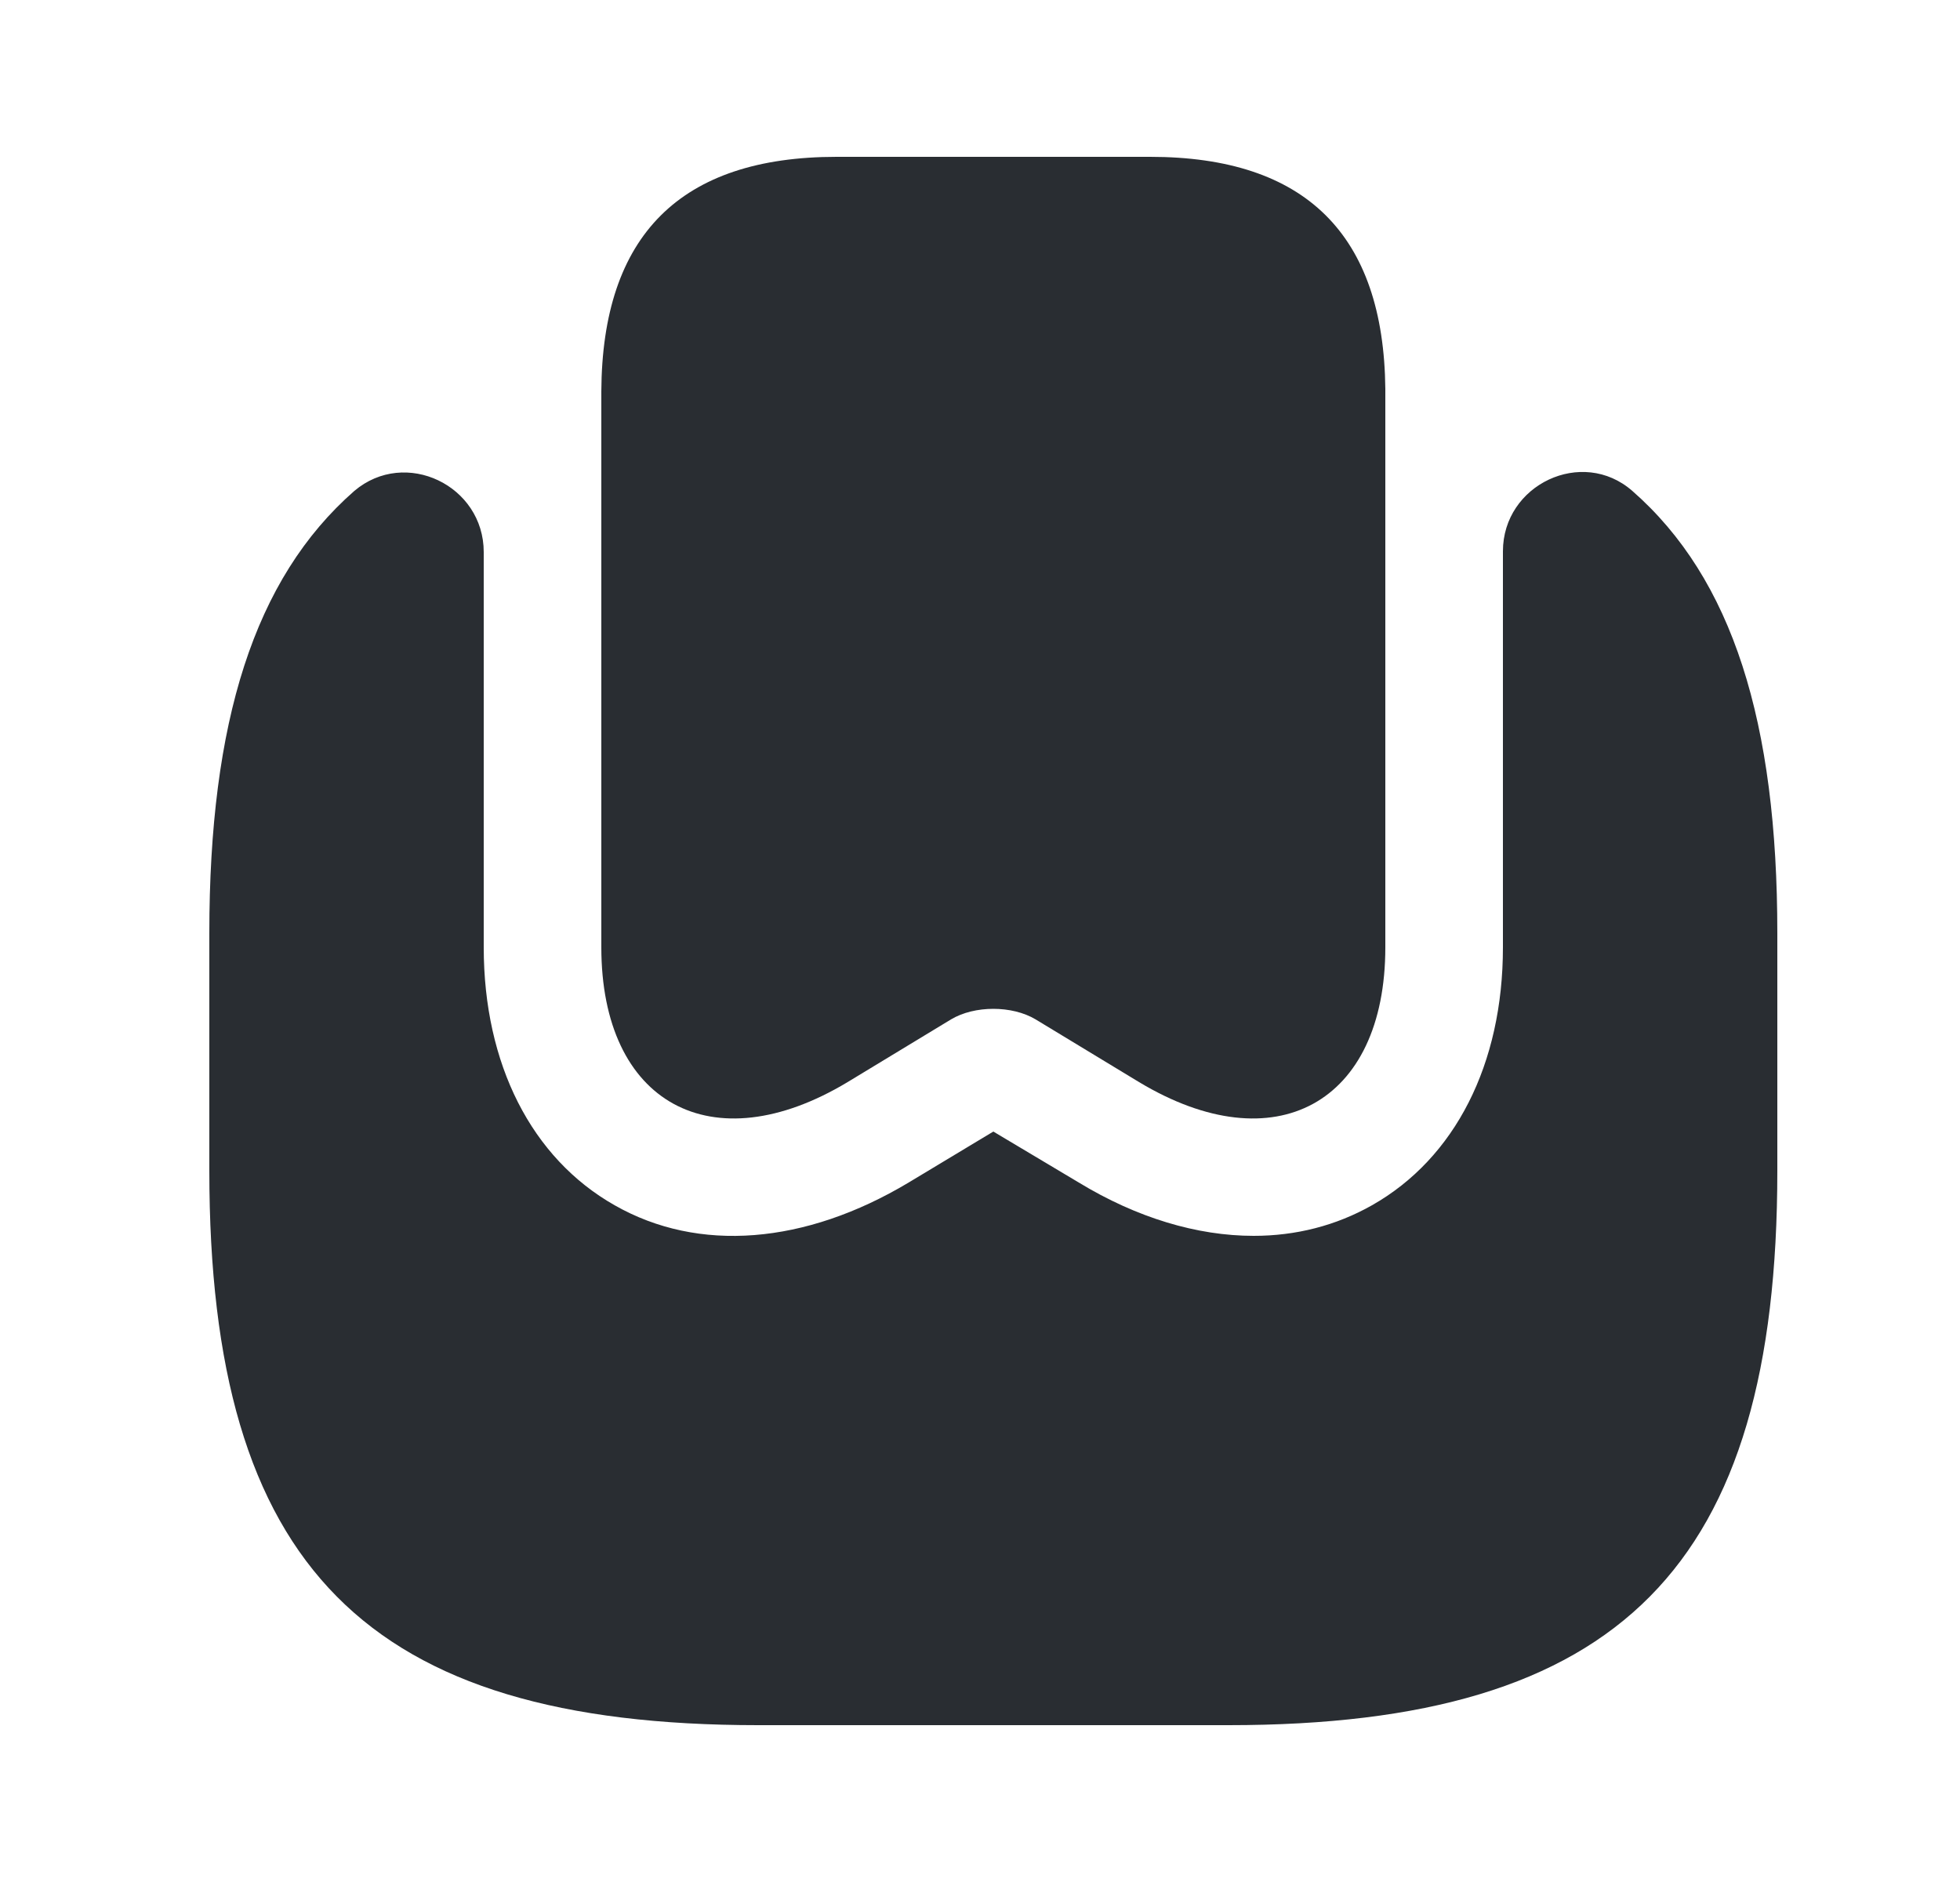 <svg width="25" height="24" viewBox="0 0 25 24" fill="none" xmlns="http://www.w3.org/2000/svg">
<path d="M17.67 4.96V12.08C17.67 14.07 16.26 14.84 14.53 13.8L13.21 13C12.91 12.82 12.43 12.82 12.13 13L10.81 13.8C9.08 14.84 7.67 14.07 7.67 12.08V4.99C7.68 3 8.68 2 10.67 2H14.67C16.65 2 17.65 2.99 17.67 4.96Z" fill="#292D32"/>
<path d="M22.67 11.9V14.93C22.67 19.98 20.67 22 15.67 22H9.67C4.67 22 2.67 19.98 2.67 14.93V11.9C2.67 9.21 3.24 7.38 4.52 6.26C5.17 5.71 6.17 6.19 6.17 7.04V12.08C6.17 13.57 6.78 14.77 7.84 15.37C8.91 15.98 10.27 15.87 11.59 15.08L12.67 14.43L13.76 15.08C14.5 15.53 15.27 15.76 15.99 15.76C16.53 15.76 17.04 15.63 17.5 15.37C18.56 14.77 19.17 13.57 19.17 12.08V7.03C19.17 6.18 20.18 5.7 20.82 6.26C22.1 7.38 22.67 9.21 22.67 11.9Z" fill="#292D32"/>
</svg>
